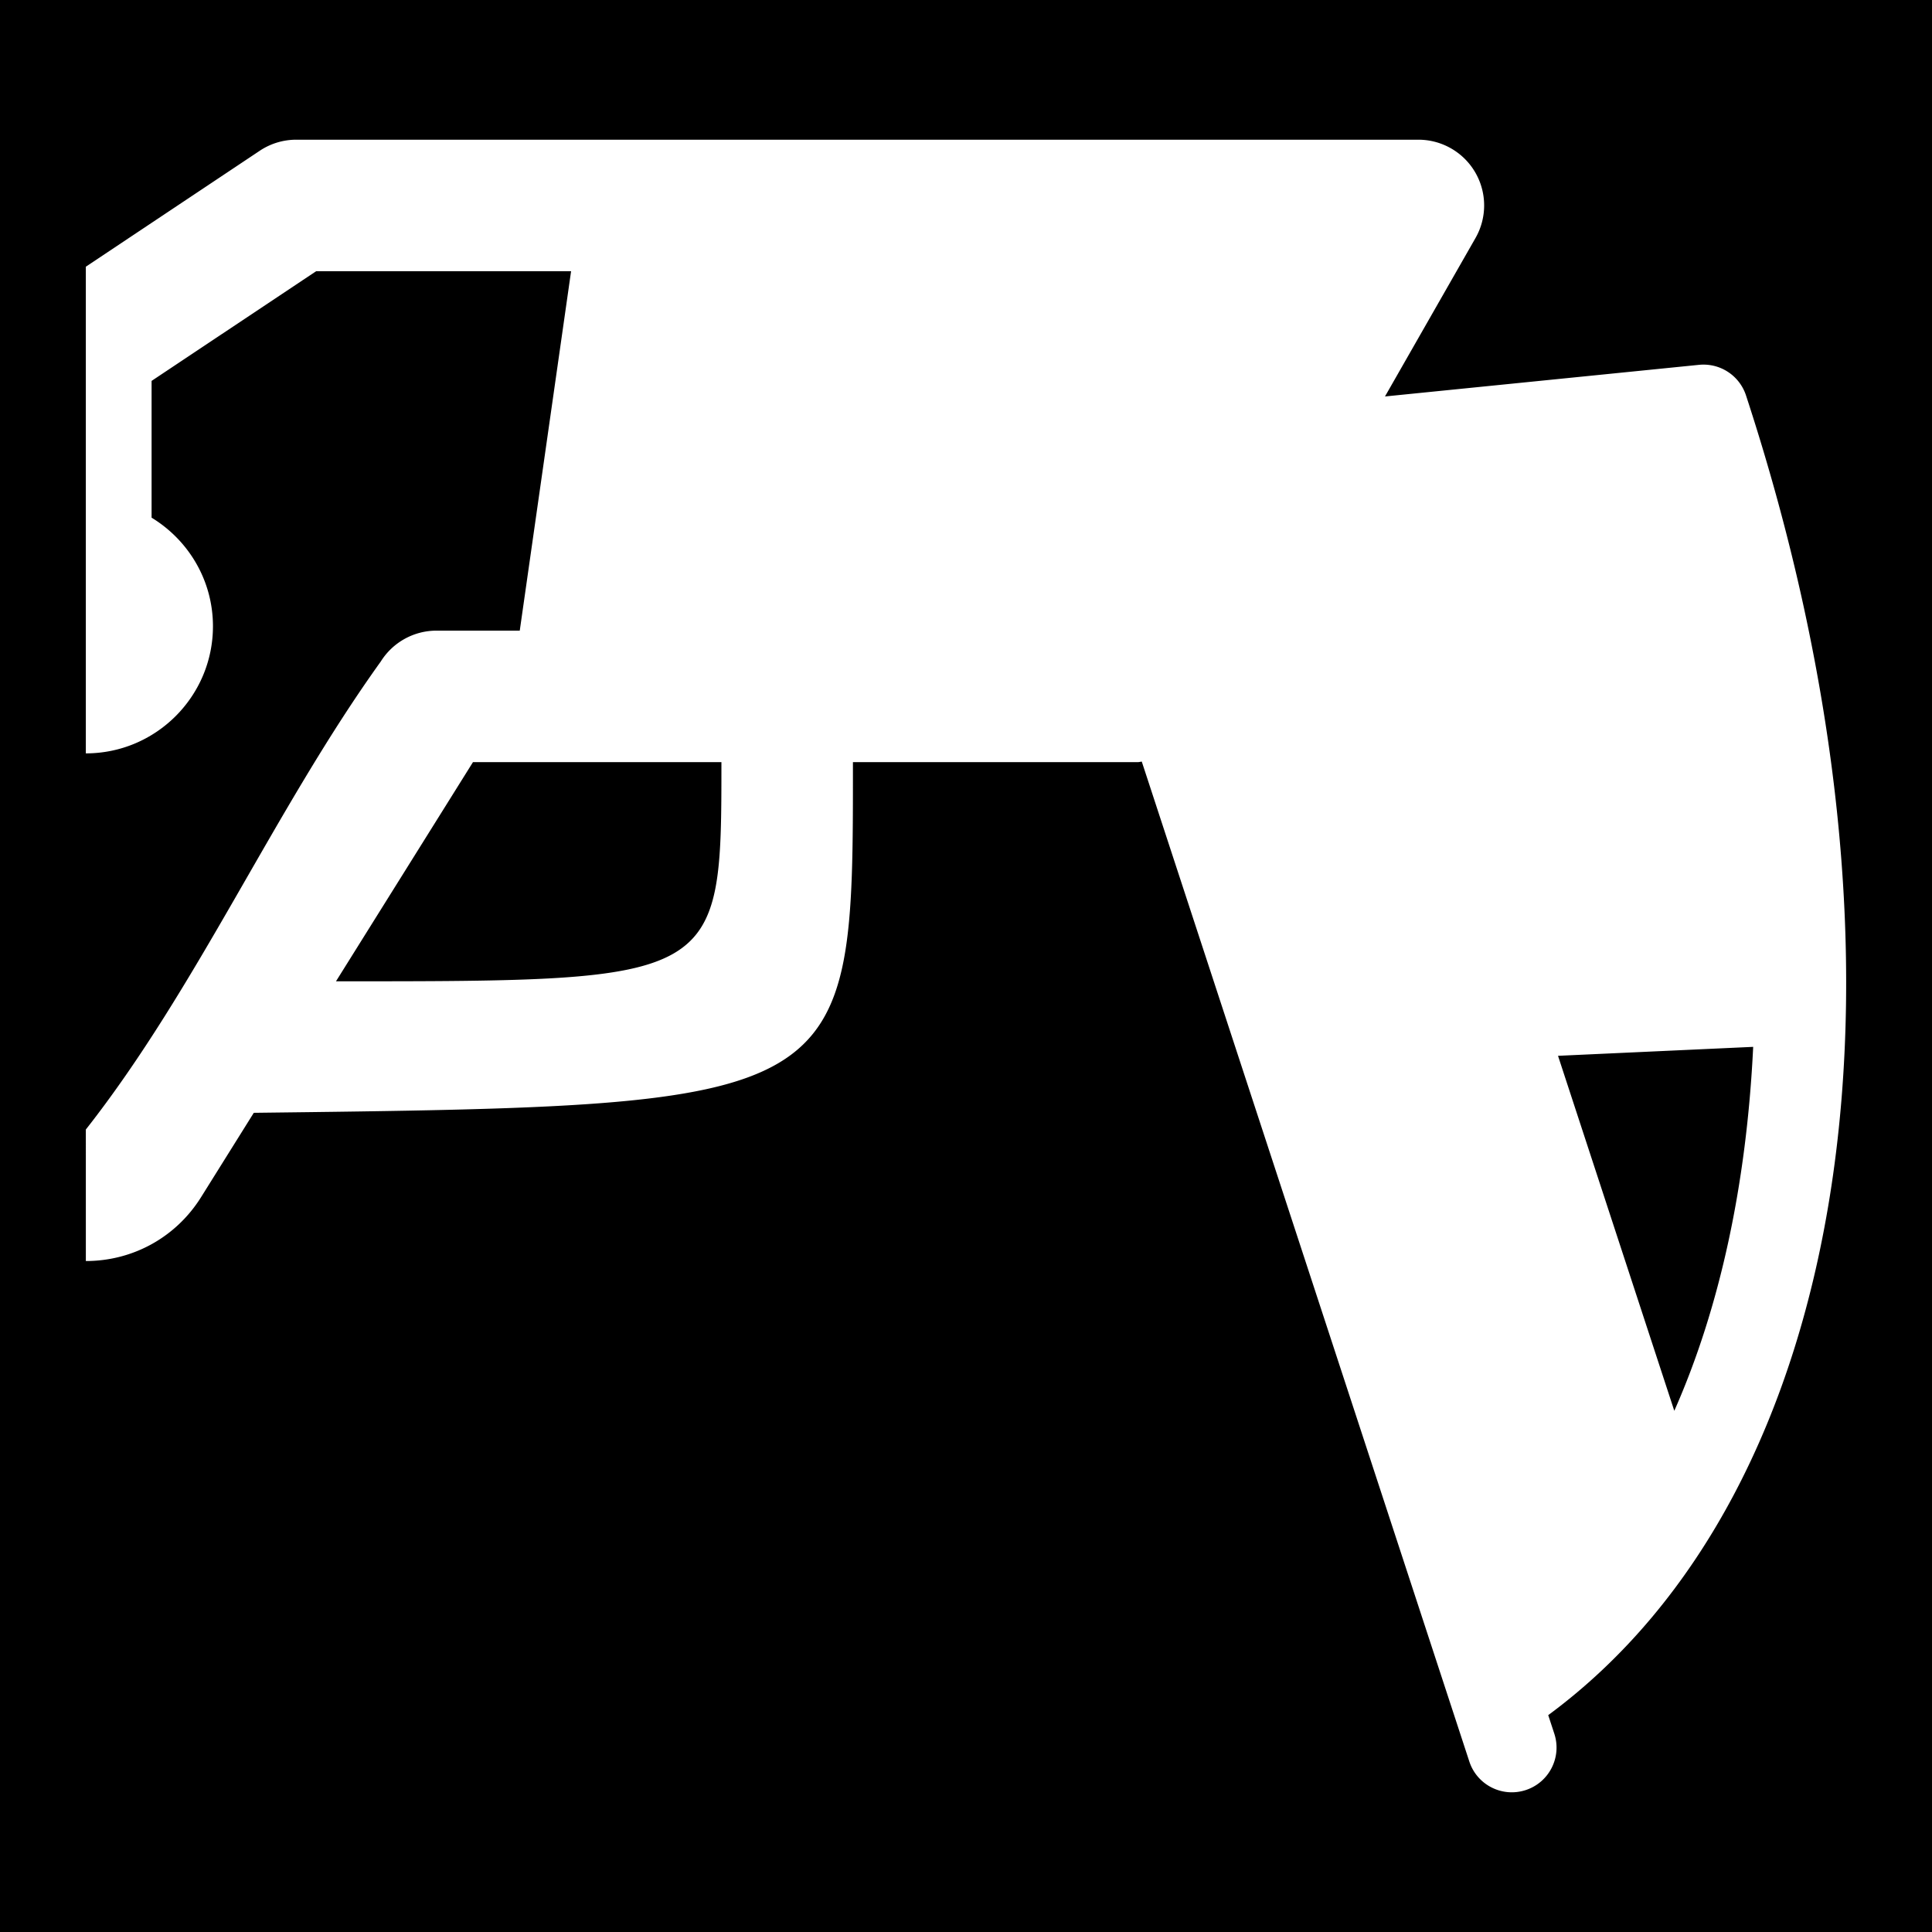<svg width="512" height="512" xmlns="http://www.w3.org/2000/svg"><defs><filter style="color-interpolation-filters:sRGB" id="a" x="-.069" y="-.074" width="1.139" height="1.148"><feFlood flood-opacity="1" flood-color="#3A3F5E" result="flood"/><feComposite in="flood" in2="SourceGraphic" operator="out" result="composite1"/><feGaussianBlur in="composite1" stdDeviation="13.48" result="blur"/><feOffset result="offset"/><feComposite in="offset" in2="SourceGraphic" operator="atop" result="composite2"/></filter></defs><path d="M0 0h512v512H0z" fill="#b90202" style="stroke:none;stroke-opacity:1;fill:#0000;fill-opacity:1"/><g style="stroke:#fff;stroke-opacity:1;stroke-width:5;stroke-miterlimit:4;stroke-dasharray:none;fill:#fff;fill-opacity:1;filter:url(#a)"><g style="fill:#fff;stroke:#fff;stroke-opacity:1;stroke-width:3.919;stroke-miterlimit:4;stroke-dasharray:none;fill-opacity:1"><g style="fill:#fff;stroke:#fff;stroke-opacity:1;stroke-width:5;stroke-miterlimit:4;stroke-dasharray:none;fill-opacity:1"><path style="fill:#fff;stroke:none;stroke-width:11.617;stroke-miterlimit:4;stroke-dasharray:none;stroke-opacity:1;fill-opacity:1" d="M-2.123 37.975c18.574 0 33.687-15.113 33.687-33.687 0-12.193-6.533-22.863-16.263-28.778v-36.242l43.612-29.073h67.561L112.87 5.449H90.808a17.423 17.423 0 0 0-14.774 8.19C47.81 52.952 27.382 100.122-2.123 137.66l.004 34.85c12.5 0 23.91-6.33 30.534-16.926l13.972-22.353c158.792-1.898 158.826-2.11 158.778-92.931h75.506c.358 0 .69-.12 1.044-.14l86.801 264.98c2.036 6.217 8.724 9.61 14.952 7.57 6.227-2.04 9.605-8.731 7.569-14.947l-1.611-4.91c80.71-59.542 102.03-198.274 52.414-349.736a11.856 11.856 0 0 0-12.442-8.11l-83.234 8.382 17.637-30.87 6.344-11.104a17.425 17.425 0 0 0-.054-17.392 17.431 17.431 0 0 0-15.074-8.677H53.636a17.416 17.416 0 0 0-9.665 2.927l-46.094 30.73ZM100.469 40.3h27.503c.012 0 .02.004.032.004.016 0 .033-.004.05-.004h38.261c0 58.038-.174 58.082-102.147 58.082zm339.272 75.452c-1.744 36.155-8.741 68.972-20.905 96.448l-30.815-94.075z" transform="translate(24.87 161.677)" stroke="none"/></g></g></g></svg>